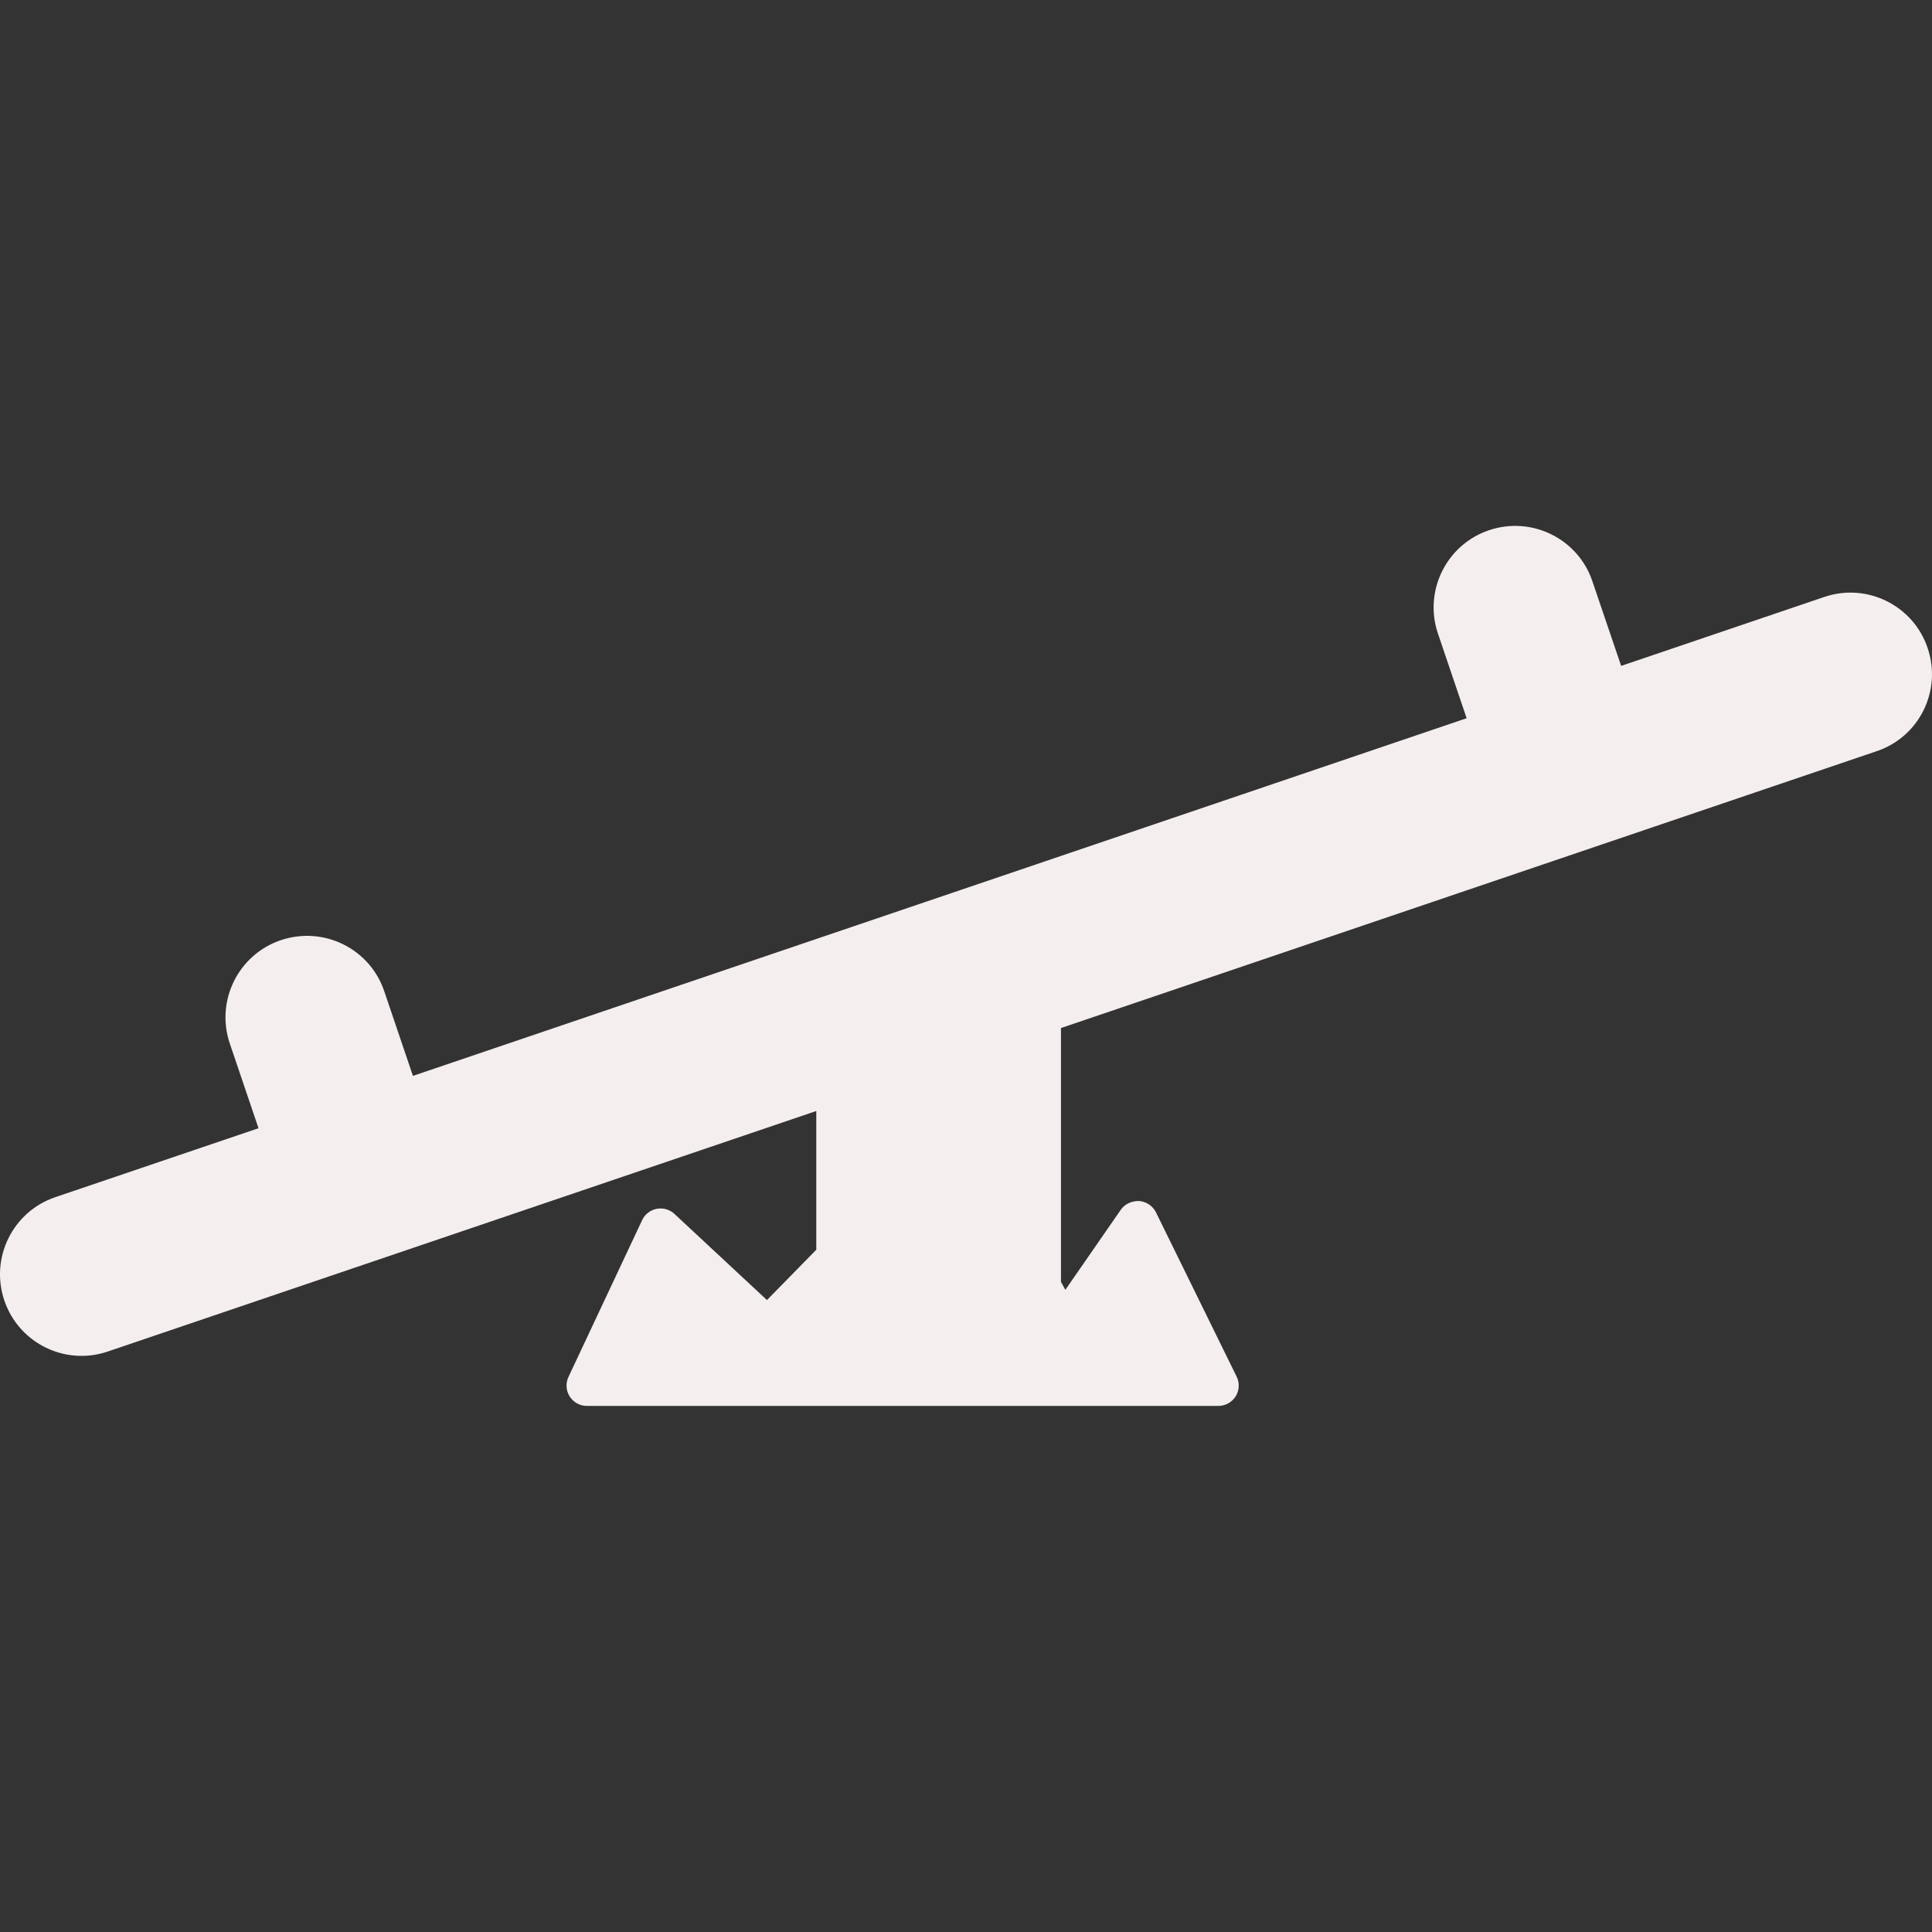 <?xml version="1.0"?>
<svg xmlns="http://www.w3.org/2000/svg" xmlns:xlink="http://www.w3.org/1999/xlink" xmlns:svgjs="http://svgjs.com/svgjs" version="1.1" width="512" height="512" x="0" y="0" viewBox="0 0 48.018 48.018" style="enable-background:new 0 0 512 512" xml:space="preserve"><rect x="0" y="0" width="48.018" height="48.018" fill="#333333" stroke="none"/><g>
<g xmlns="http://www.w3.org/2000/svg">
	<g>
		<path d="M47.909,16.105c-0.357-1.061-1.511-1.628-2.569-1.268l-5.048,1.713l-0.715-2.104c-0.357-1.059-1.509-1.626-2.569-1.268    c-1.061,0.359-1.628,1.51-1.269,2.57l0.713,2.103L10.263,26.74L9.55,24.636c-0.358-1.06-1.504-1.626-2.57-1.269    c-1.06,0.359-1.628,1.511-1.268,2.57l0.713,2.104l-5.049,1.713c-1.06,0.358-1.628,1.51-1.268,2.569    c0.286,0.845,1.075,1.376,1.919,1.376c0.216,0,0.436-0.035,0.651-0.108l17.61-5.978v3.448l-1.226,1.251l-2.299-2.141    c-0.119-0.111-0.282-0.156-0.441-0.127c-0.159,0.03-0.294,0.136-0.362,0.281l-1.831,3.897c-0.074,0.157-0.063,0.341,0.031,0.487    c0.093,0.146,0.254,0.234,0.428,0.234H30.28c0.175,0,0.337-0.091,0.431-0.237c0.092-0.148,0.102-0.334,0.024-0.492l-2.007-4.087    c-0.079-0.156-0.239-0.264-0.419-0.277c-0.173-0.005-0.351,0.071-0.453,0.218l-1.378,1.99l-0.109-0.199v-6.308l20.271-6.88    C47.701,18.317,48.271,17.166,47.909,16.105z" fill="#f5eeee" data-original="#000000" style=""/>
	</g>
</g>
<g xmlns="http://www.w3.org/2000/svg">
</g>
<g xmlns="http://www.w3.org/2000/svg">
</g>
<g xmlns="http://www.w3.org/2000/svg">
</g>
<g xmlns="http://www.w3.org/2000/svg">
</g>
<g xmlns="http://www.w3.org/2000/svg">
</g>
<g xmlns="http://www.w3.org/2000/svg">
</g>
<g xmlns="http://www.w3.org/2000/svg">
</g>
<g xmlns="http://www.w3.org/2000/svg">
</g>
<g xmlns="http://www.w3.org/2000/svg">
</g>
<g xmlns="http://www.w3.org/2000/svg">
</g>
<g xmlns="http://www.w3.org/2000/svg">
</g>
<g xmlns="http://www.w3.org/2000/svg">
</g>
<g xmlns="http://www.w3.org/2000/svg">
</g>
<g xmlns="http://www.w3.org/2000/svg">
</g>
<g xmlns="http://www.w3.org/2000/svg">
</g>
</g></svg>
